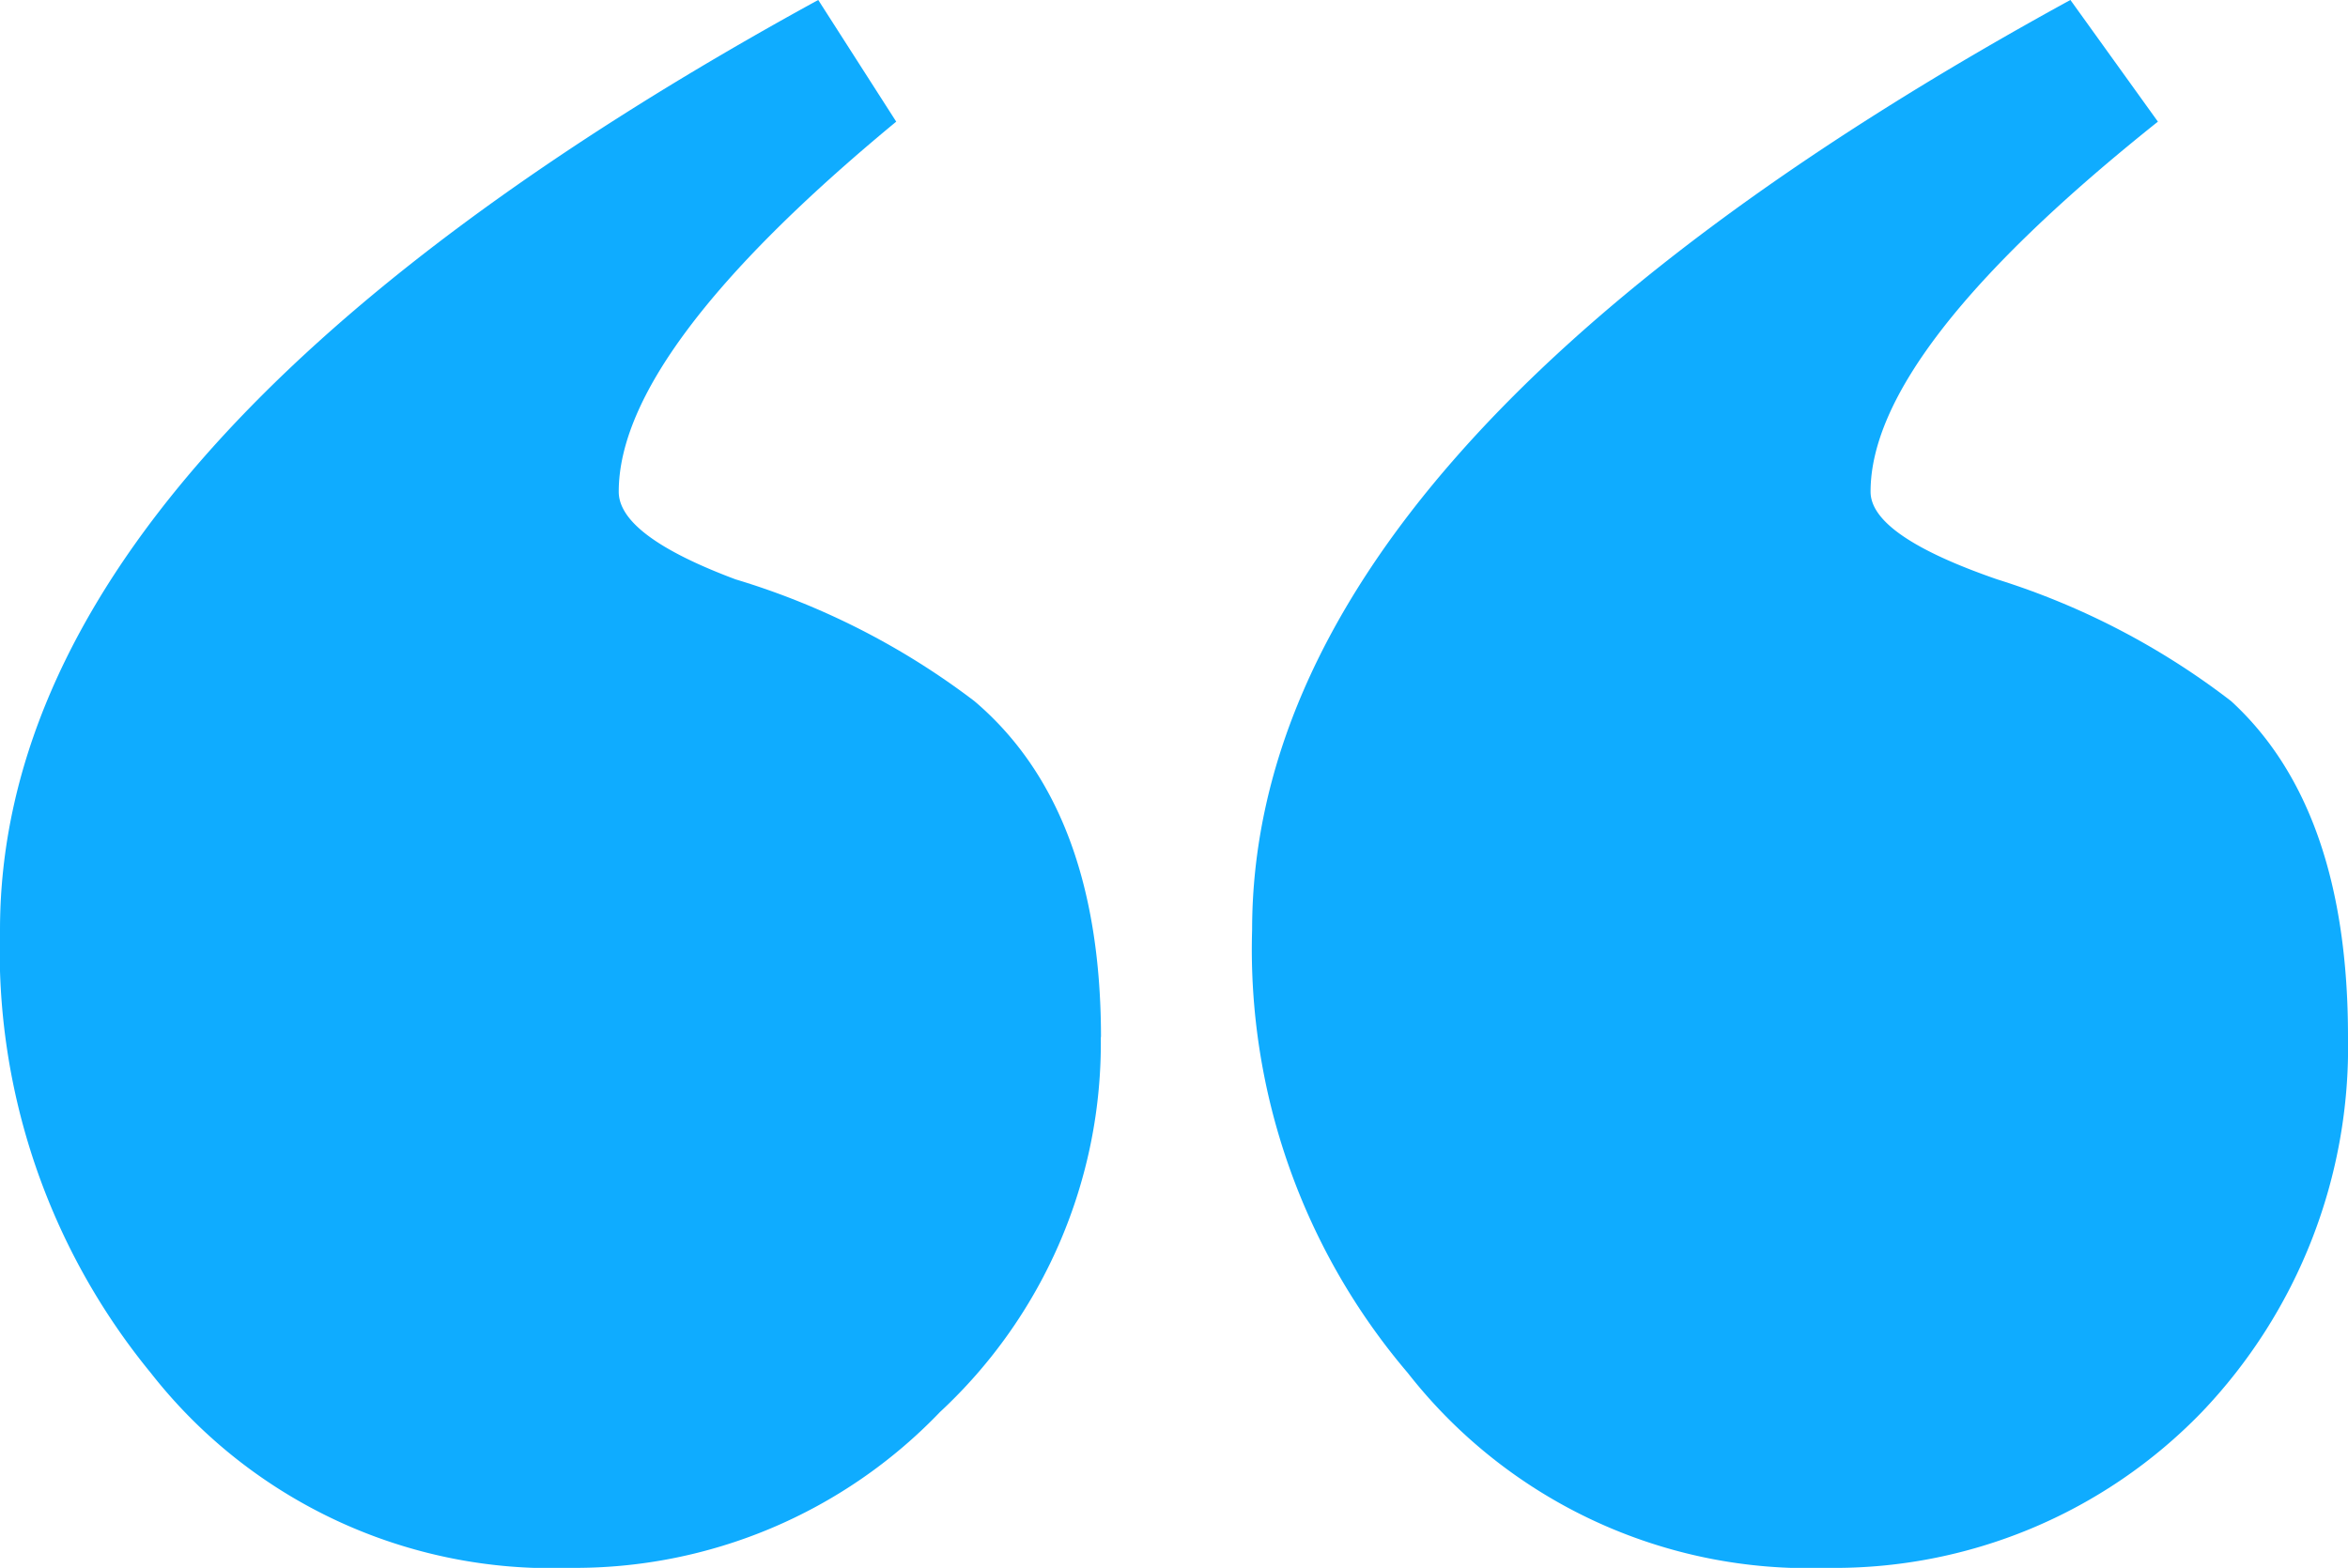 <svg xmlns="http://www.w3.org/2000/svg" xmlns:xlink="http://www.w3.org/1999/xlink" width="58.387" height="39" viewBox="0 0 58.387 39">
  <defs>
    <clipPath id="clip-path">
      <rect id="Rectangle_40" data-name="Rectangle 40" width="58.387" height="39" fill="#0facff"/>
    </clipPath>
  </defs>
  <g id="Group_169" data-name="Group 169" transform="translate(0 0)">
    <g id="Group_22" data-name="Group 22" transform="translate(0 0)" clip-path="url(#clip-path)">
      <path id="Path_32" data-name="Path 32" d="M27.373,25.8a12.519,12.519,0,0,1-4,9.325A12.572,12.572,0,0,1,14.171,39,12.651,12.651,0,0,1,3.752,34.154,16.578,16.578,0,0,1,0,23.135Q0,11.141,20.347,0l1.939,3.027q-6.9,5.7-6.9,9.205,0,1.092,2.905,2.18a18.686,18.686,0,0,1,5.937,3.027q3.146,2.668,3.15,8.359" transform="translate(0 -0.001)" fill="#0facff"/>
      <path id="Path_33" data-name="Path 33" d="M49.027,25.8a13.144,13.144,0,0,1-3.635,9.325A12.706,12.706,0,0,1,36.067,39a12.65,12.65,0,0,1-10.418-4.846,16.25,16.25,0,0,1-3.873-11.02Q21.776,11.141,42.124,0L44.3,3.027q-7.148,5.7-7.145,9.205,0,1.092,3.148,2.18A18.661,18.661,0,0,1,46.12,17.44q2.91,2.668,2.907,8.359" transform="translate(9.36 -0.001)" fill="#0facff"/>
    </g>
  </g>
</svg>

